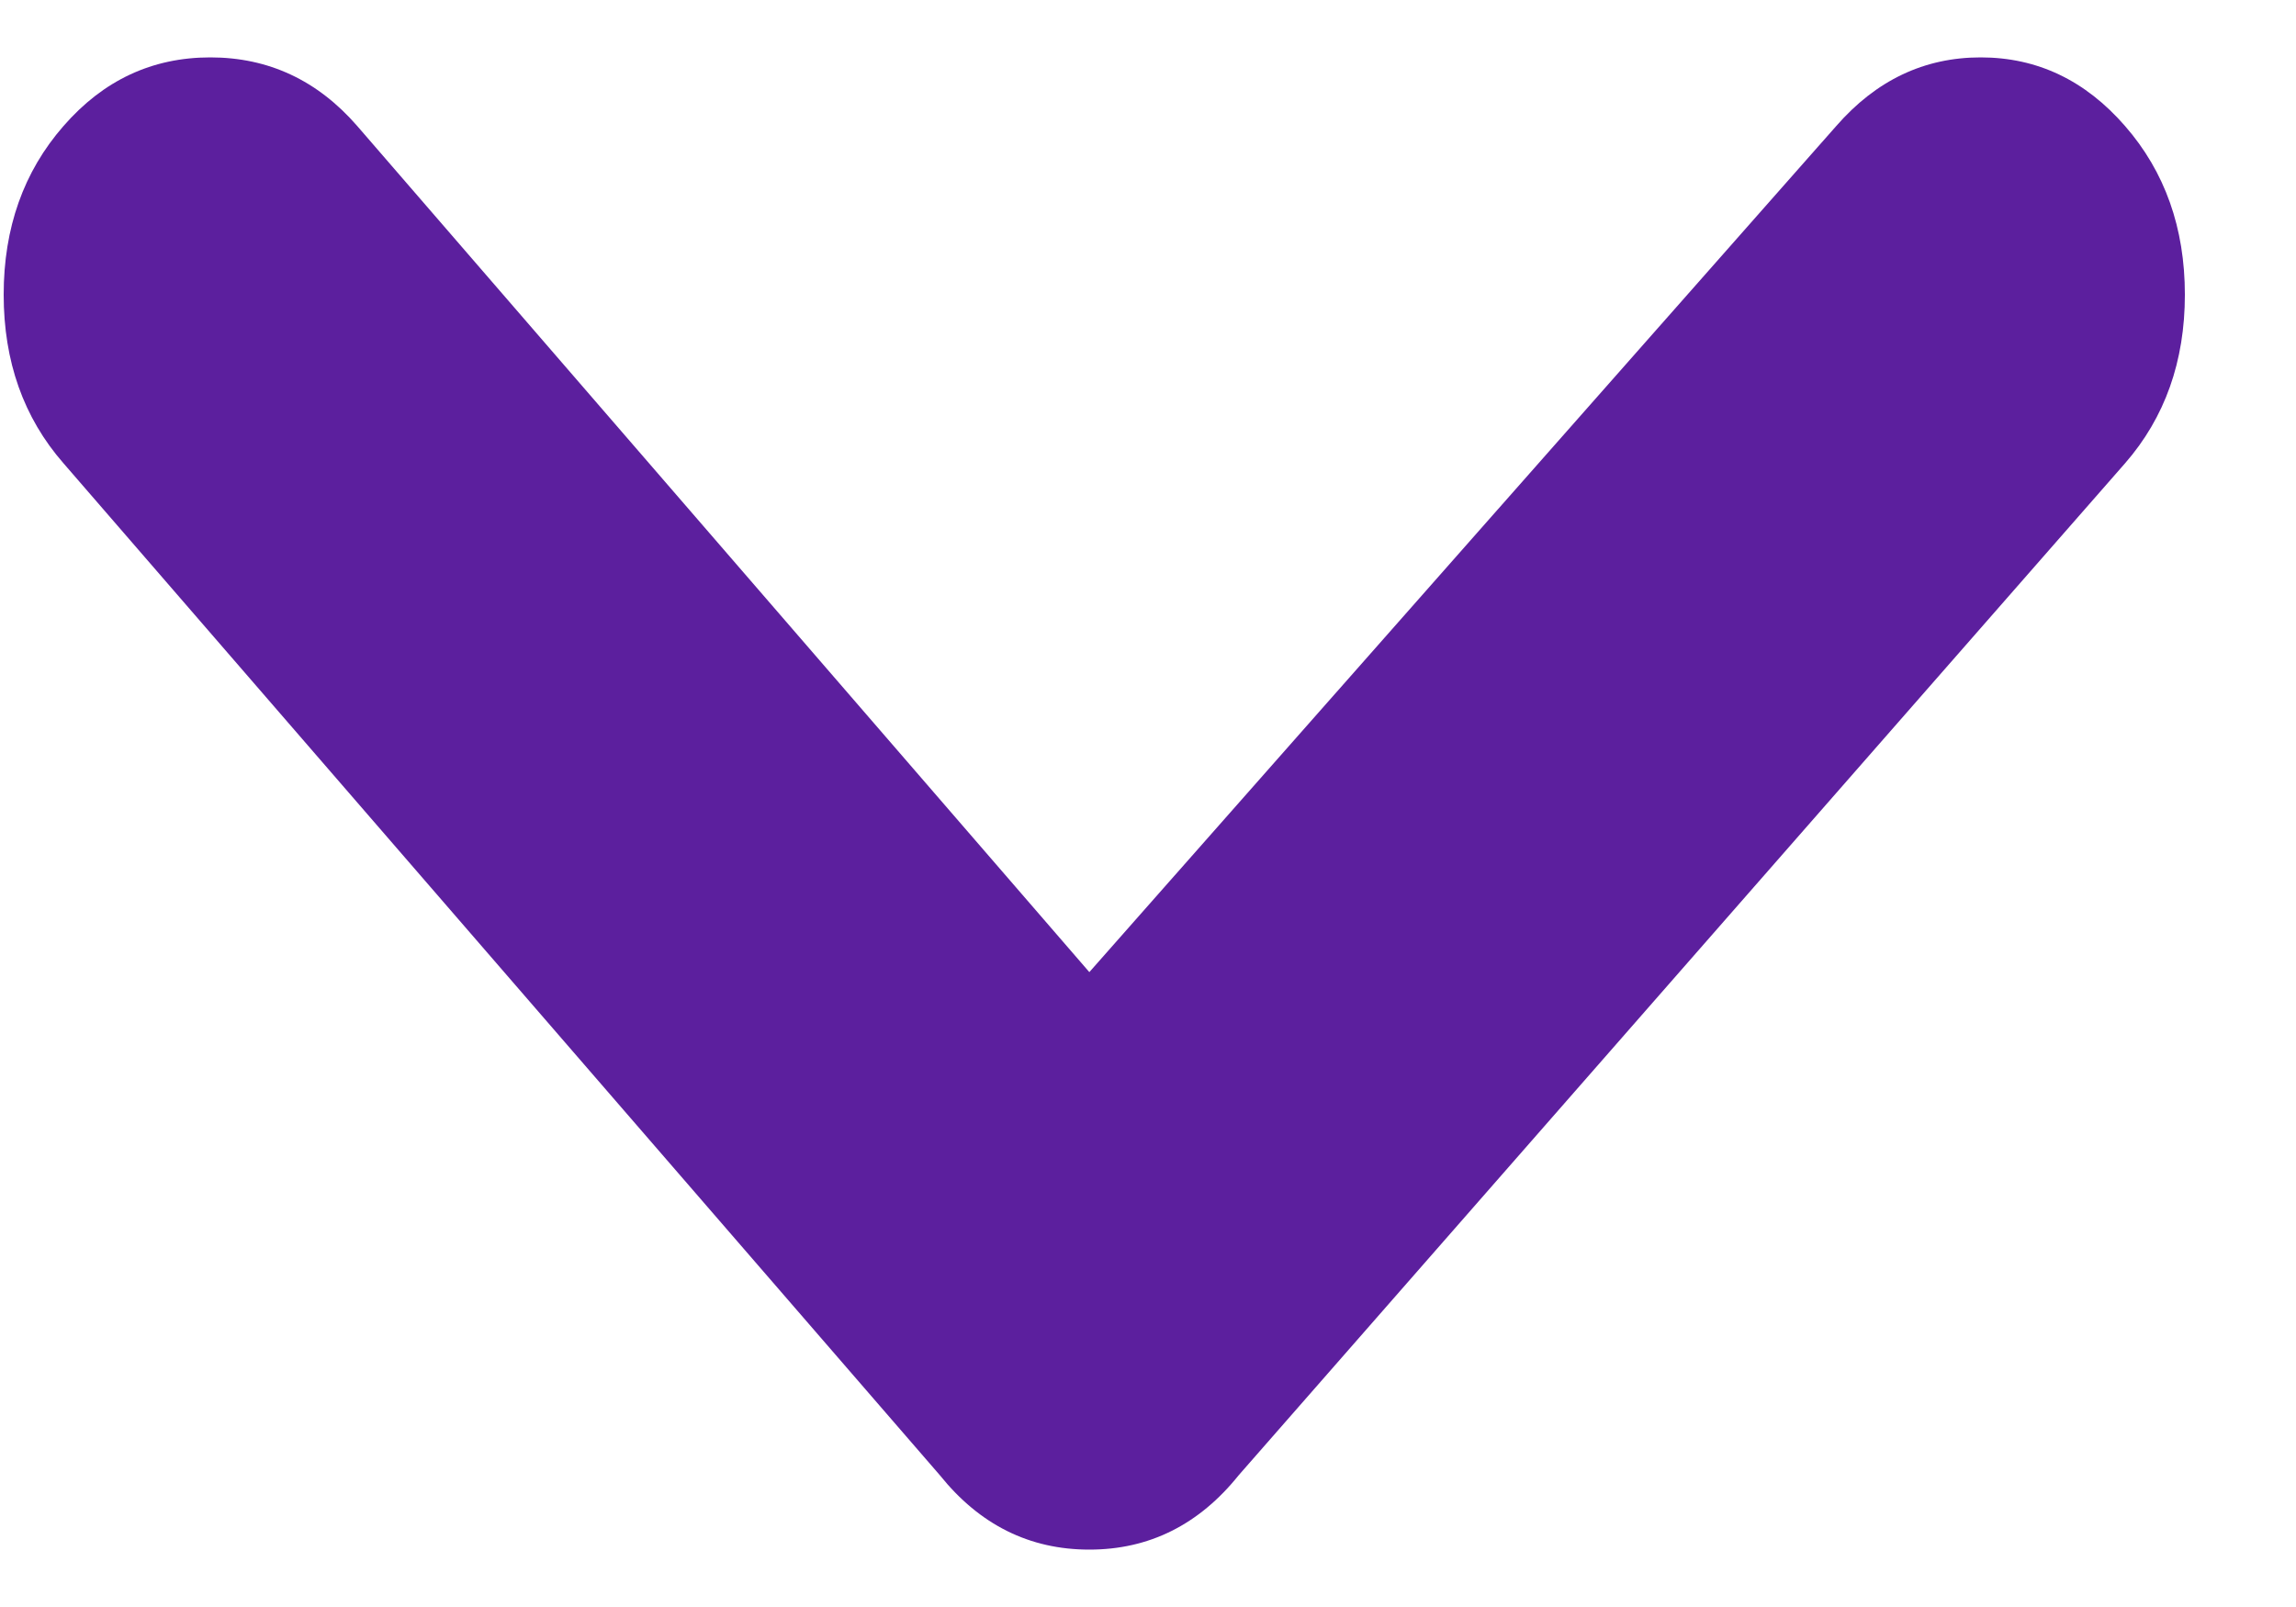 <svg width="20" height="14" viewBox="0 0 20 14" fill="none" xmlns="http://www.w3.org/2000/svg">
<path d="M18.511 1.098C18.164 0.699 17.745 0.5 17.253 0.5C16.762 0.5 16.343 0.699 15.995 1.098L9.489 8.469L3.112 1.098C2.765 0.699 2.338 0.5 1.832 0.5C1.326 0.5 0.9 0.699 0.553 1.098C0.205 1.496 0.032 1.986 0.032 2.567C0.032 3.148 0.205 3.638 0.553 4.036L8.187 12.852C8.534 13.284 8.968 13.5 9.489 13.5C10.009 13.5 10.443 13.284 10.79 12.852L18.511 4.036C18.858 3.638 19.032 3.148 19.032 2.567C19.032 1.986 18.858 1.496 18.511 1.098Z" fill="#5C1F9E"/>
</svg>
